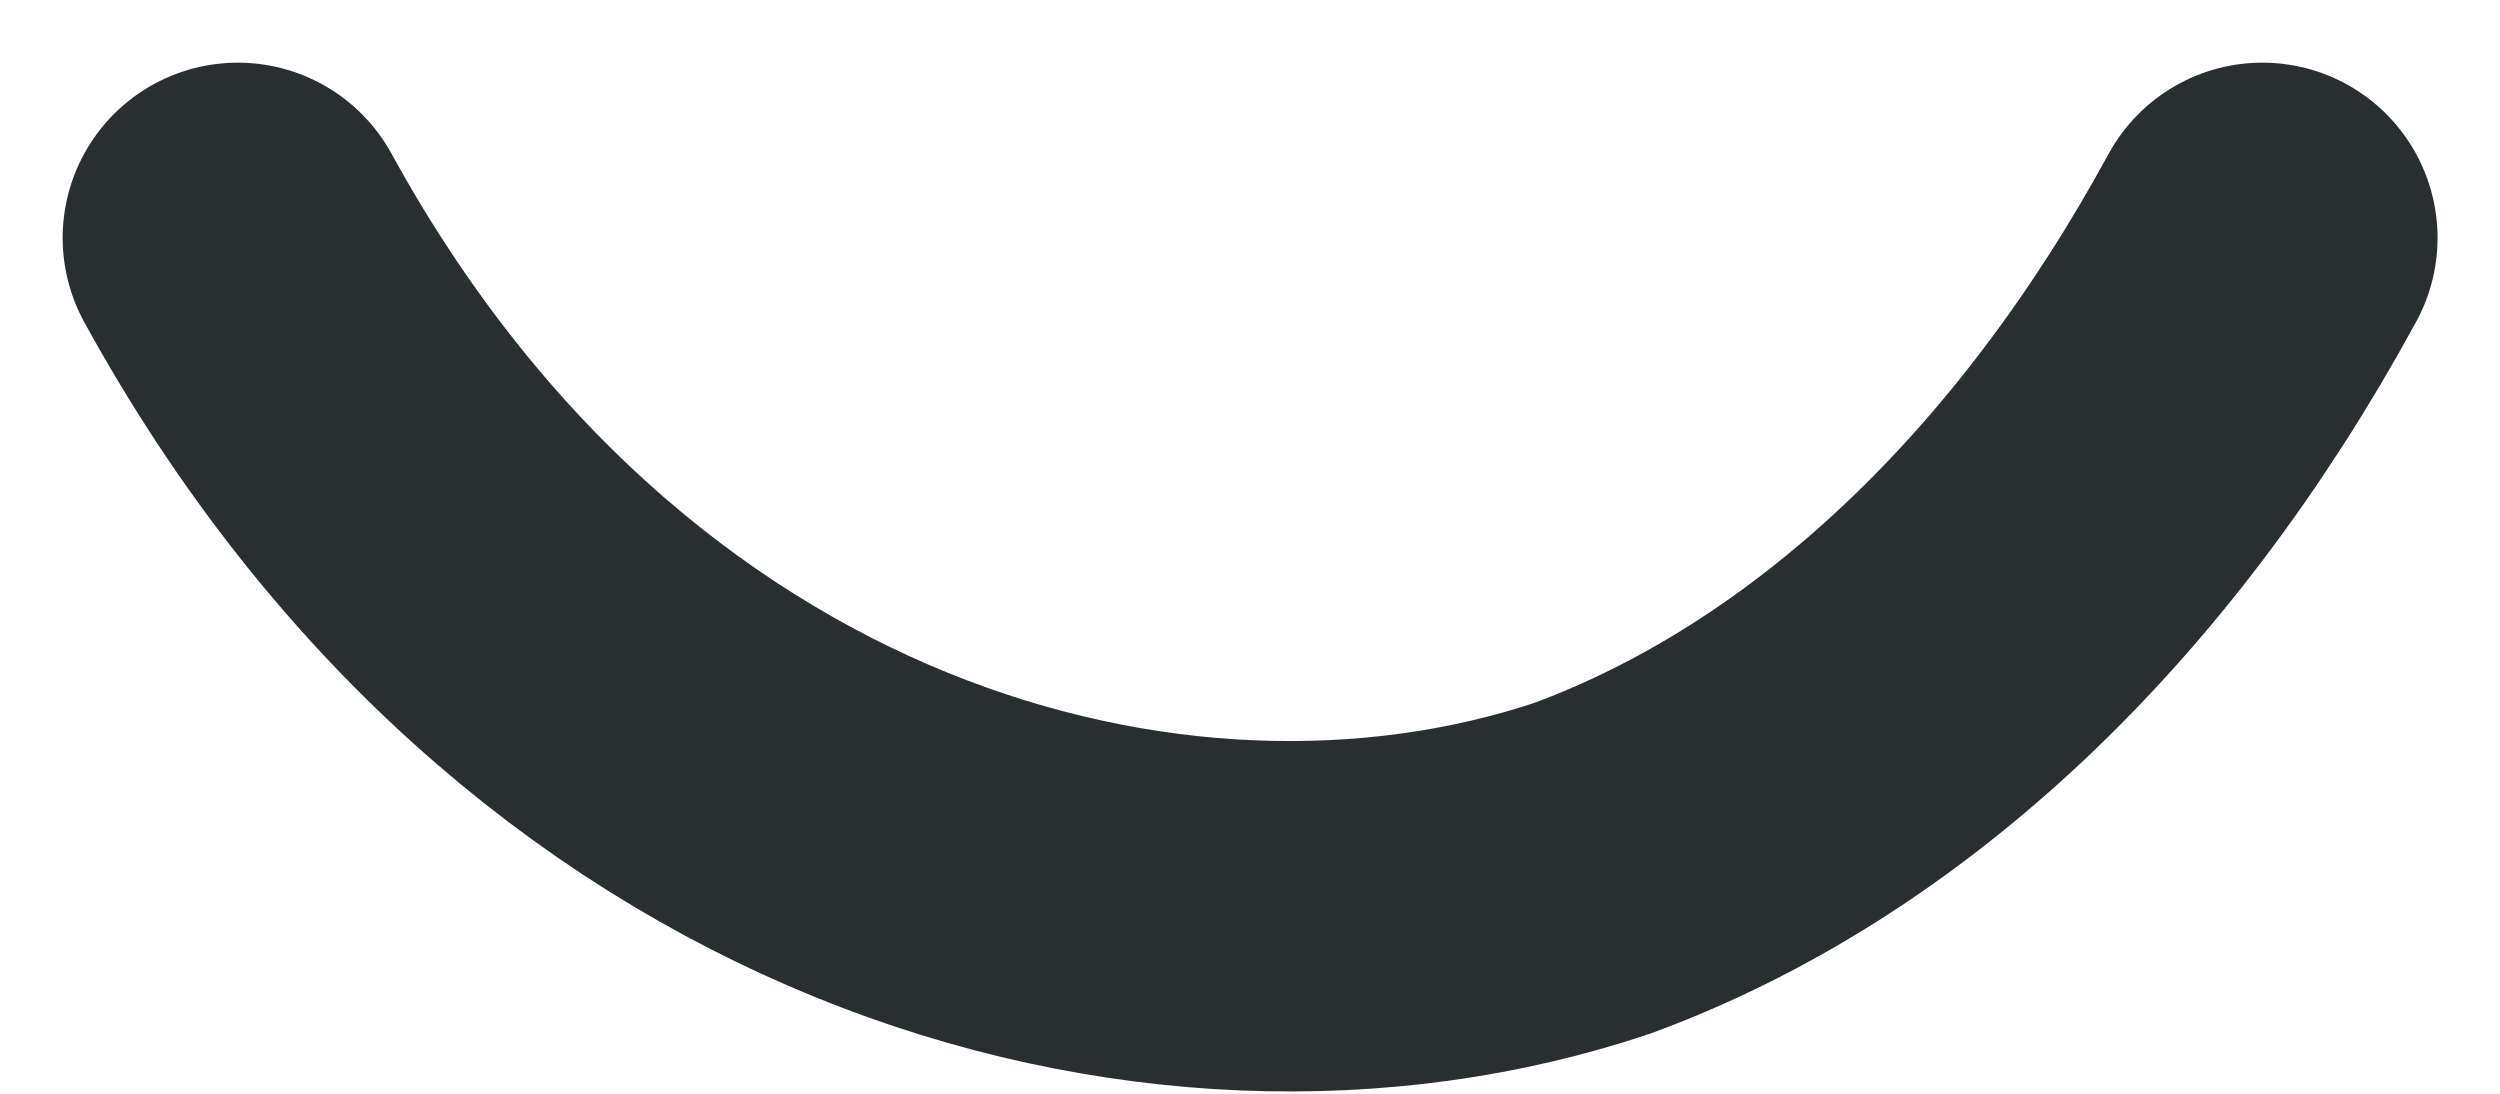 <svg xmlns="http://www.w3.org/2000/svg" width="35.672" height="15.615" viewBox="0 0 35.672 15.615">
  <path id="sorriso" d="M0,0C4.762,8.681,13.259,11.029,19.329,8.994,23.111,7.6,26.471,4.44,28.887,0" transform="translate(3.394 3.394)" fill="none" stroke="#292f31" stroke-linecap="round" stroke-width="5"/>
</svg>
